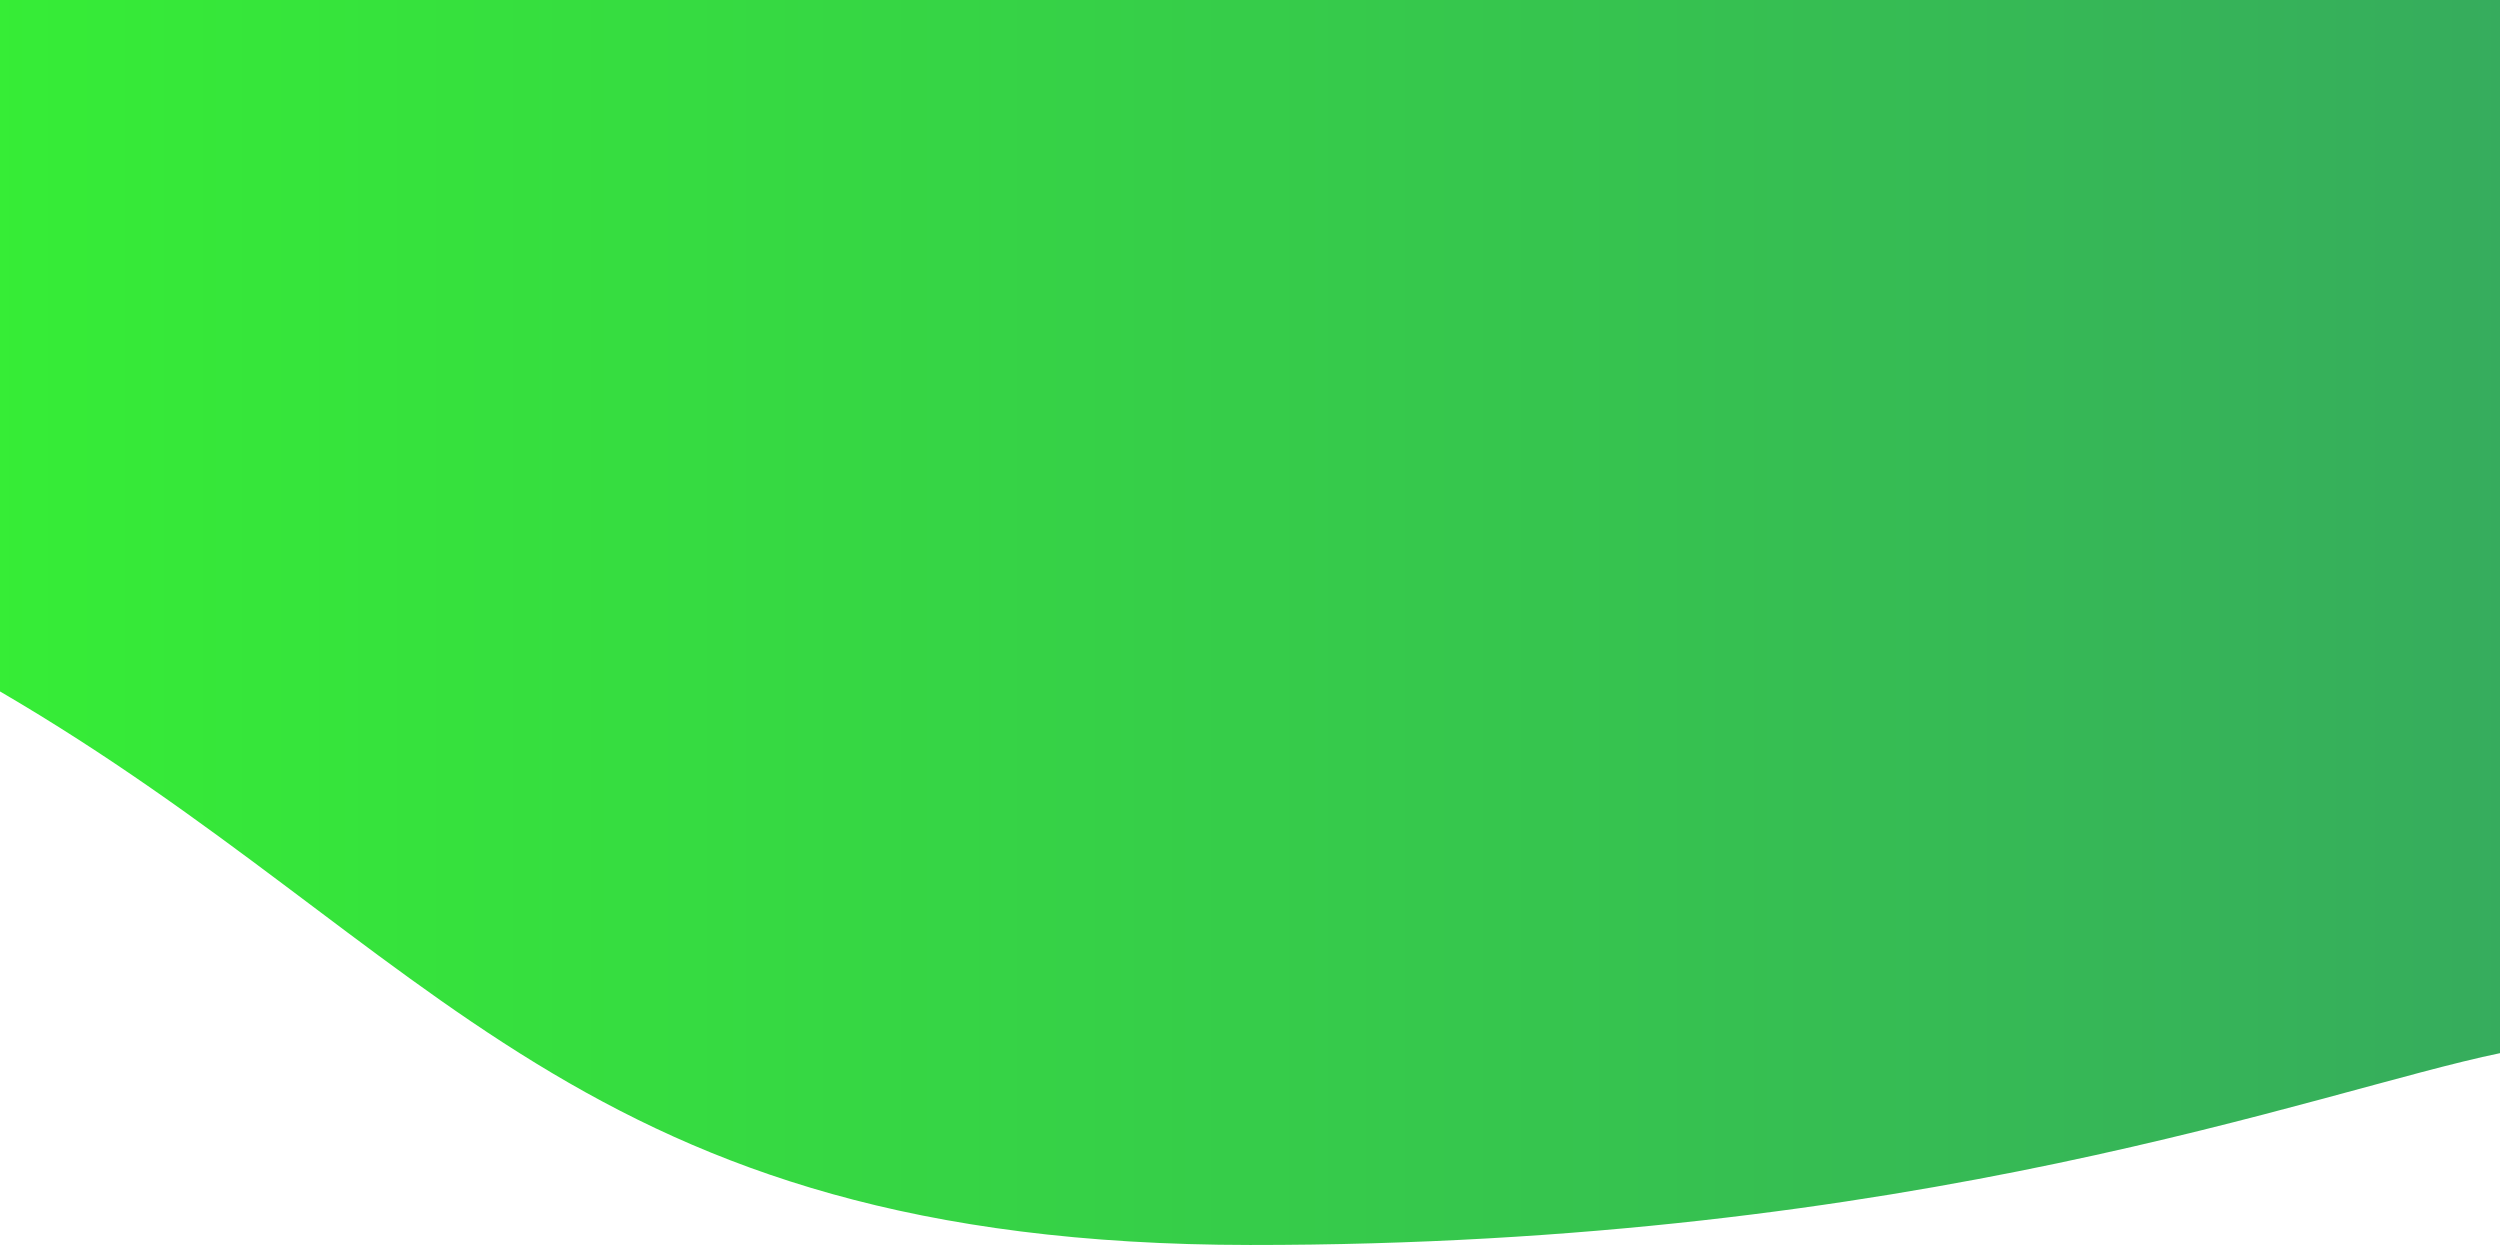 <?xml version="1.0" encoding="UTF-8" standalone="no"?>
<!DOCTYPE svg PUBLIC "-//W3C//DTD SVG 1.1//EN" "http://www.w3.org/Graphics/SVG/1.1/DTD/svg11.dtd">
<svg width="100%" height="100%" viewBox="0 0 1920 957" version="1.1" xmlns="http://www.w3.org/2000/svg" xmlns:xlink="http://www.w3.org/1999/xlink" xml:space="preserve" xmlns:serif="http://www.serif.com/" style="fill-rule:evenodd;clip-rule:evenodd;stroke-linejoin:round;stroke-miterlimit:2;">
    <g transform="matrix(1,0,0,1.3,2.84217e-13,-66)">
        <path d="M-0,50.757L0,459.248C333.984,609.238 443.353,785.978 960,786.261C1472.58,786.542 1780.33,695.143 1920,672.944L1920,50.757L-0,50.757Z" style="fill:url(#_Linear1);"/>
    </g>
    <defs>
        <linearGradient id="_Linear1" x1="0" y1="0" x2="1" y2="0" gradientUnits="userSpaceOnUse" gradientTransform="matrix(1920,0,0,854.51,0,427.255)"><stop offset="0" style="stop-color:rgb(54,237,54);stop-opacity:1"/><stop offset="1" style="stop-color:rgb(54,172,93);stop-opacity:1"/></linearGradient>
    </defs>
</svg>
